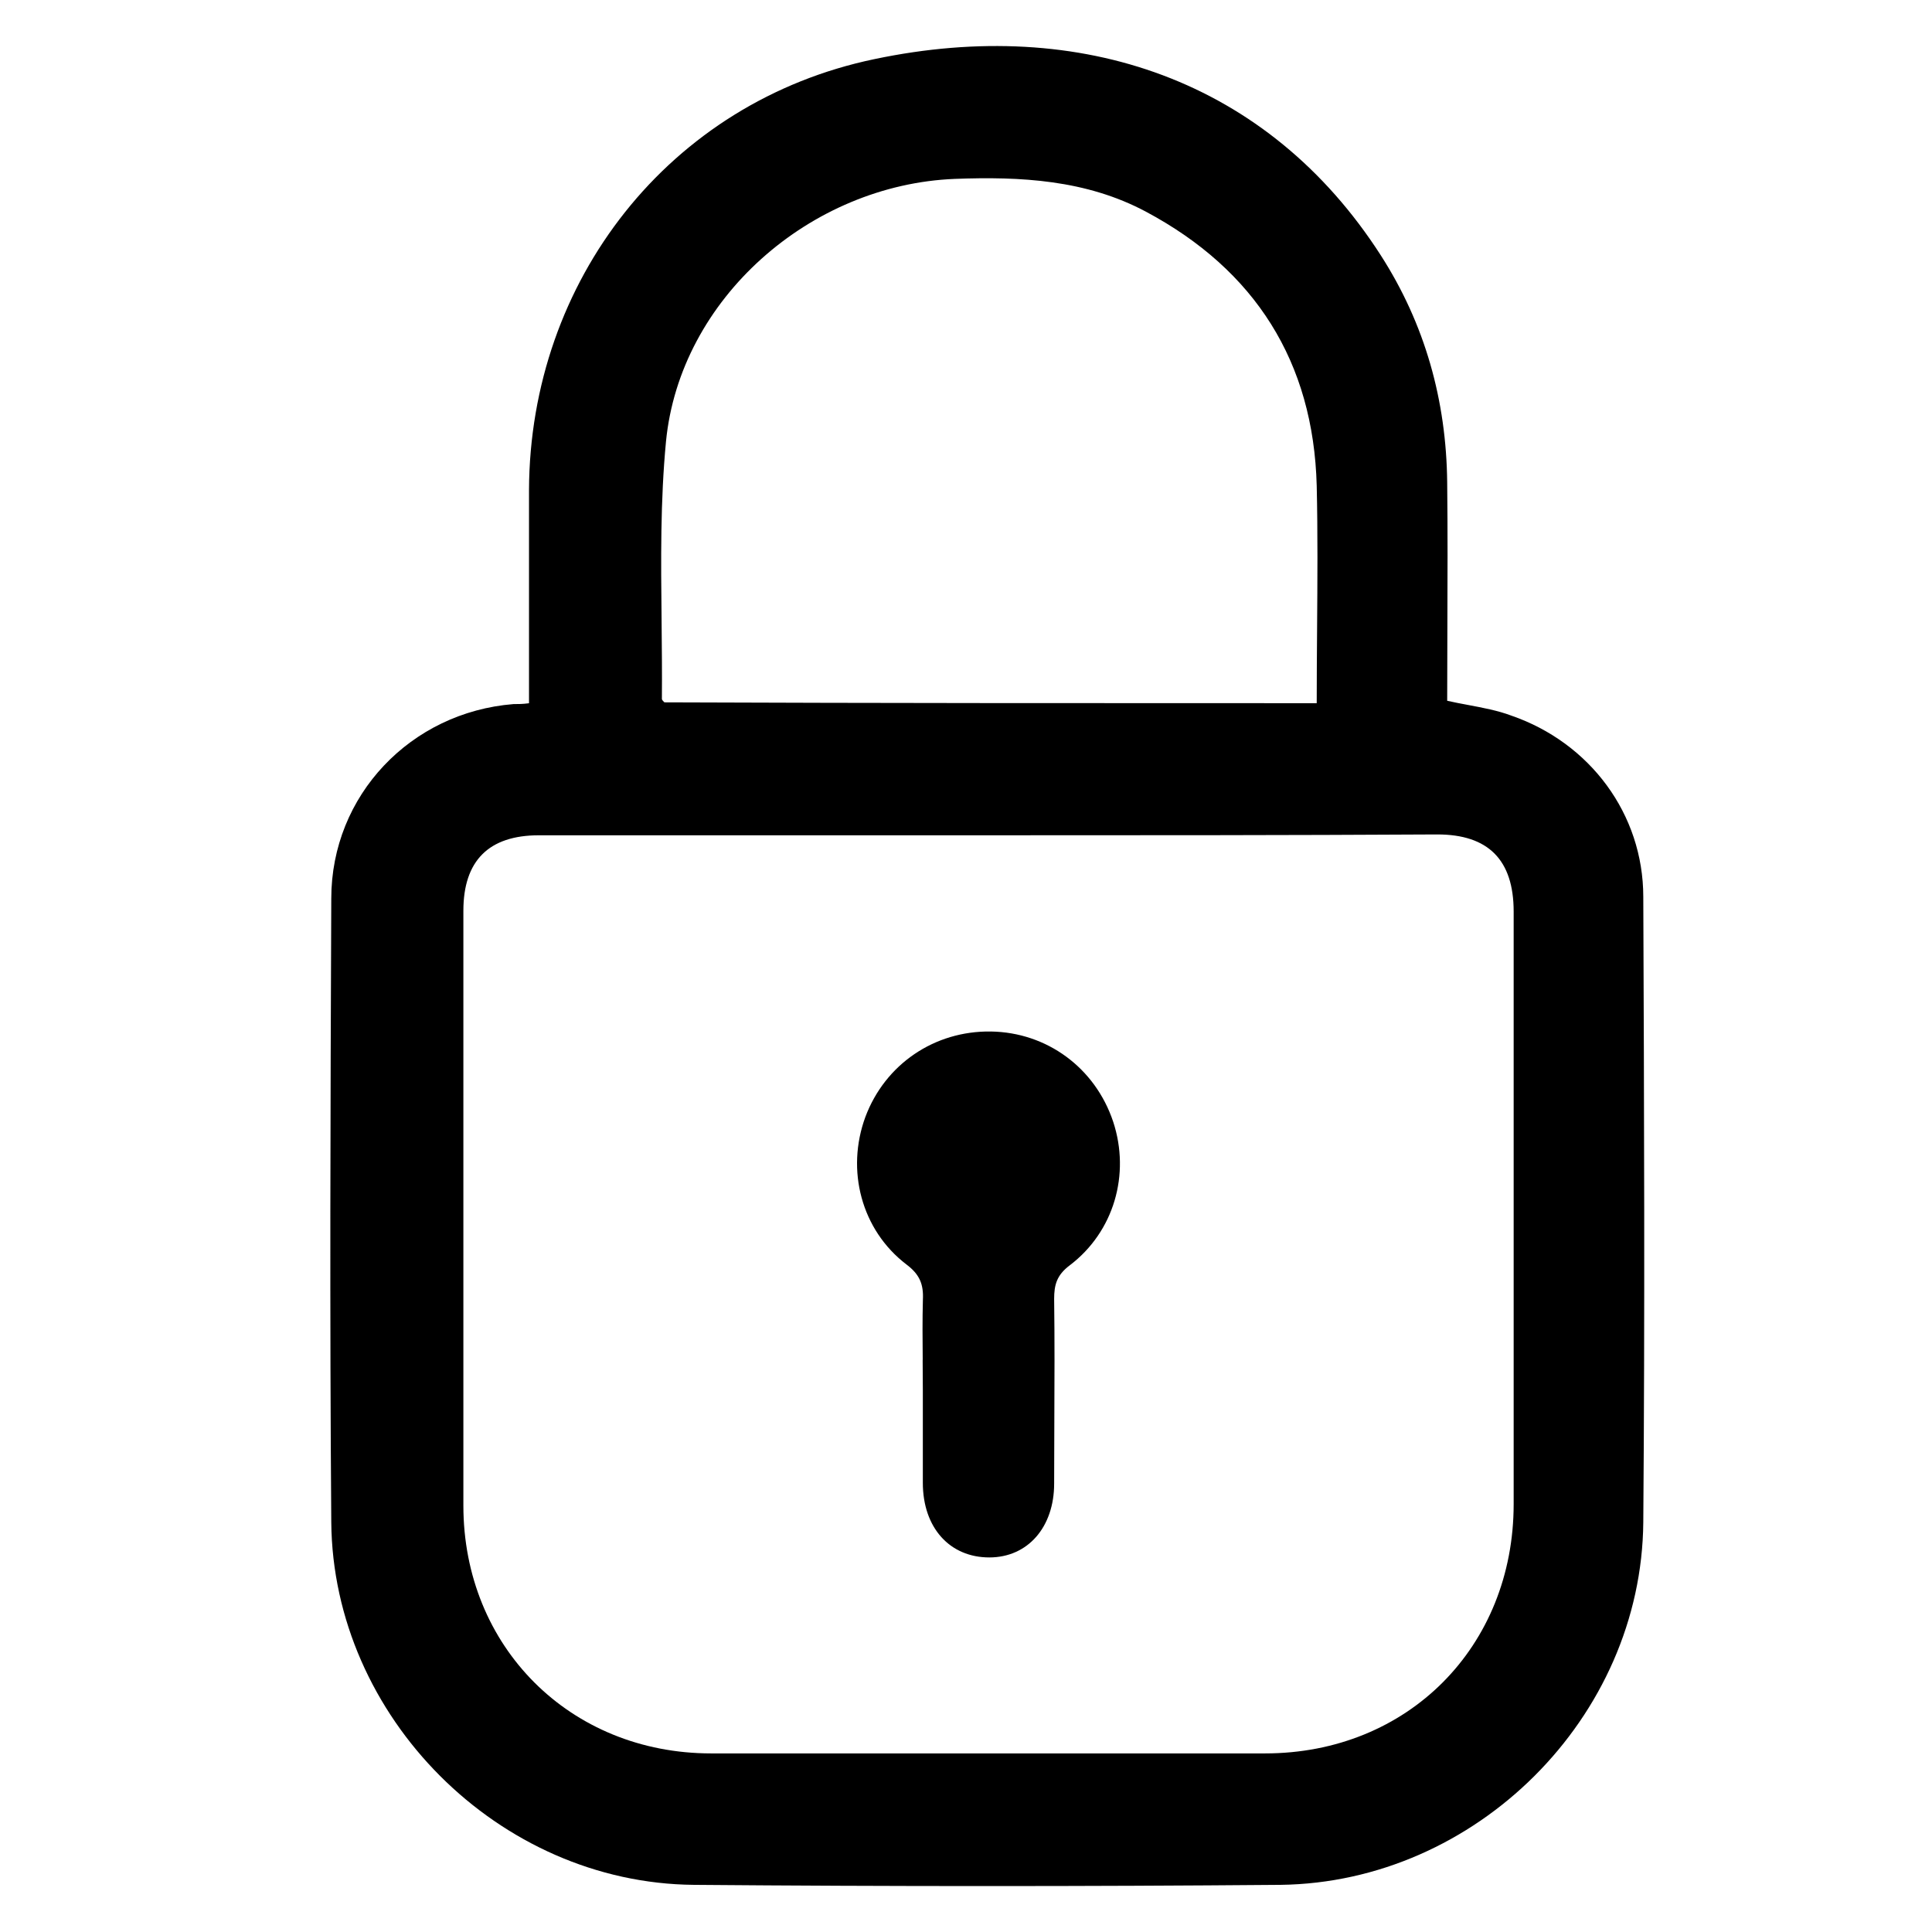 <!-- Generated by IcoMoon.io -->
<svg version="1.1" xmlns="http://www.w3.org/2000/svg" width="32" height="32" viewBox="0 0 32 32">
<path d="M8.762 8.114v3.534c-0.109 0.014-0.177 0.014-0.258 0.014v0c-1.699 0.136-3.017 1.509-3.017 3.221-0.014 3.438-0.027 6.89 0 10.329 0.027 3.221 2.772 5.98 6.007 6.007s6.483 0.027 9.717 0c3.235-0.041 5.98-2.772 6.007-6.007 0.027-3.452 0.014-6.904 0-10.356 0-1.373-0.884-2.555-2.188-3.004-0.224-0.084-0.467-0.129-0.716-0.176-0.114-0.021-0.229-0.043-0.344-0.069 0-0.398 0.001-0.797 0.003-1.197 0.003-0.803 0.006-1.611-0.003-2.418-0.014-1.359-0.367-2.623-1.101-3.765-1.862-2.895-4.961-3.968-8.385-3.248-3.398 0.707-5.708 3.669-5.722 7.135zM8.925 13.835h7.434c2.487 0 4.961 0 7.448-0.014 0.843 0 1.264 0.421 1.264 1.278v9.812c0 2.365-1.753 4.131-4.118 4.131h-9.174c-2.338 0-4.104-1.767-4.104-4.104v-9.853c0-0.829 0.421-1.25 1.25-1.25zM21.815 10.425c-0.003 0.405-0.006 0.812-0.006 1.222h-0.001c-3.642 0-7.23 0-10.804-0.014v0c-0.014-0.014-0.041-0.041-0.041-0.054 0.004-0.434-0.001-0.869-0.005-1.303-0.011-0.992-0.021-1.981 0.073-2.964 0.231-2.365 2.392-4.254 4.784-4.349 1.087-0.041 2.175 0.014 3.167 0.544 1.807 0.965 2.773 2.487 2.827 4.539 0.018 0.786 0.012 1.578 0.006 2.379zM15.282 22.522c0.002 0.166 0.003 0.333 0.003 0.501v1.536c0 0.748 0.448 1.237 1.101 1.237 0.639 0 1.074-0.503 1.074-1.223 0-0.34 0.002-0.68 0.003-1.019 0.003-0.679 0.006-1.359-0.003-2.039 0-0.231 0.041-0.394 0.258-0.557 0.734-0.557 1.006-1.508 0.72-2.378-0.299-0.897-1.101-1.481-2.025-1.495-0.938-0.014-1.753 0.544-2.079 1.413-0.326 0.884-0.068 1.875 0.68 2.446 0.217 0.163 0.285 0.326 0.272 0.584-0.009 0.335-0.006 0.663-0.003 0.994z"></path>
</svg>
